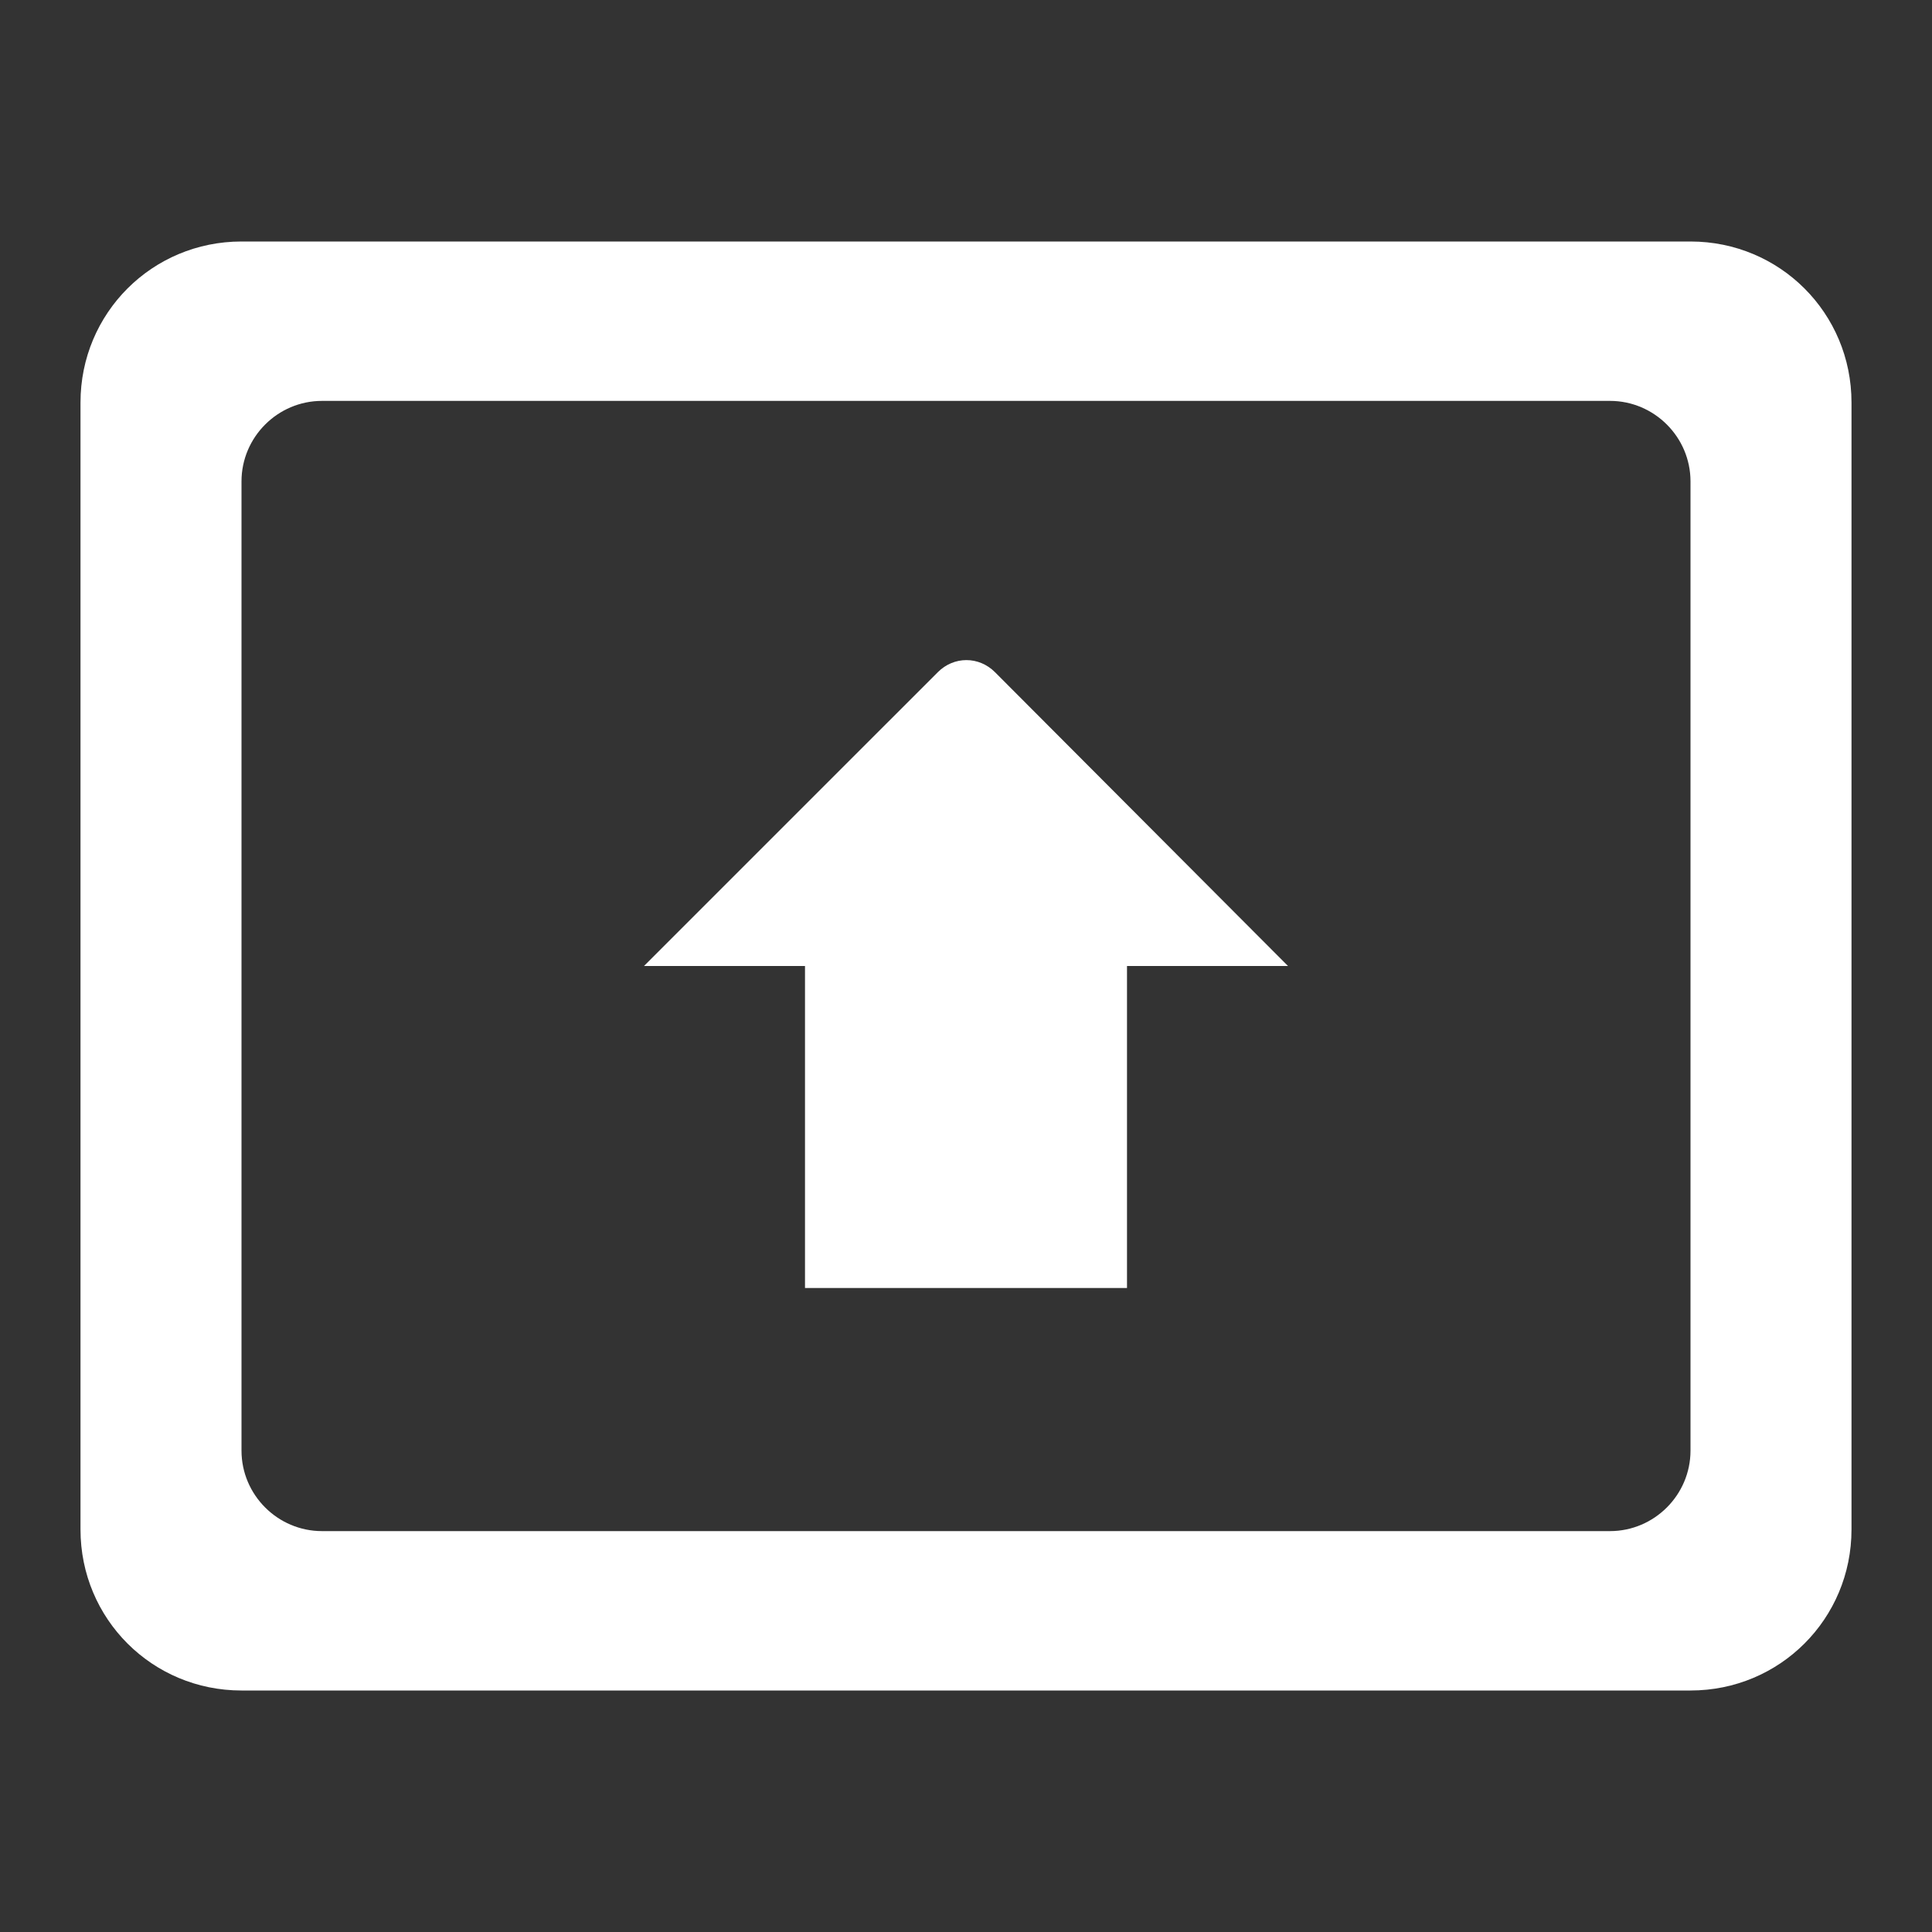 <svg width="24" height="24" viewBox="0 0 24 24" fill="none" xmlns="http://www.w3.org/2000/svg">
<rect x="0" y="0" width="24" height="24" fill="#333333" stroke="none"/>
<path fill-rule="evenodd" clip-rule="evenodd" d="M21 3H3C1.89 3 1 3.89 1 5V19C1 20.11 1.89 21 3 21H21C22.11 21 23 20.11 23 19V5C23 3.89 22.11 3 21 3ZM20 19.02H4C3.45 19.02 3 18.57 3 18.02V5.98C3 5.43 3.45 4.98 4 4.98H20C20.55 4.98 21 5.43 21 5.98V18.02C21 18.57 20.55 19.02 20 19.02ZM10 12H8L11.65 8.35C11.85 8.15 12.16 8.15 12.36 8.35L16 12H14V16H10V12Z" fill="white"/>
</svg>
